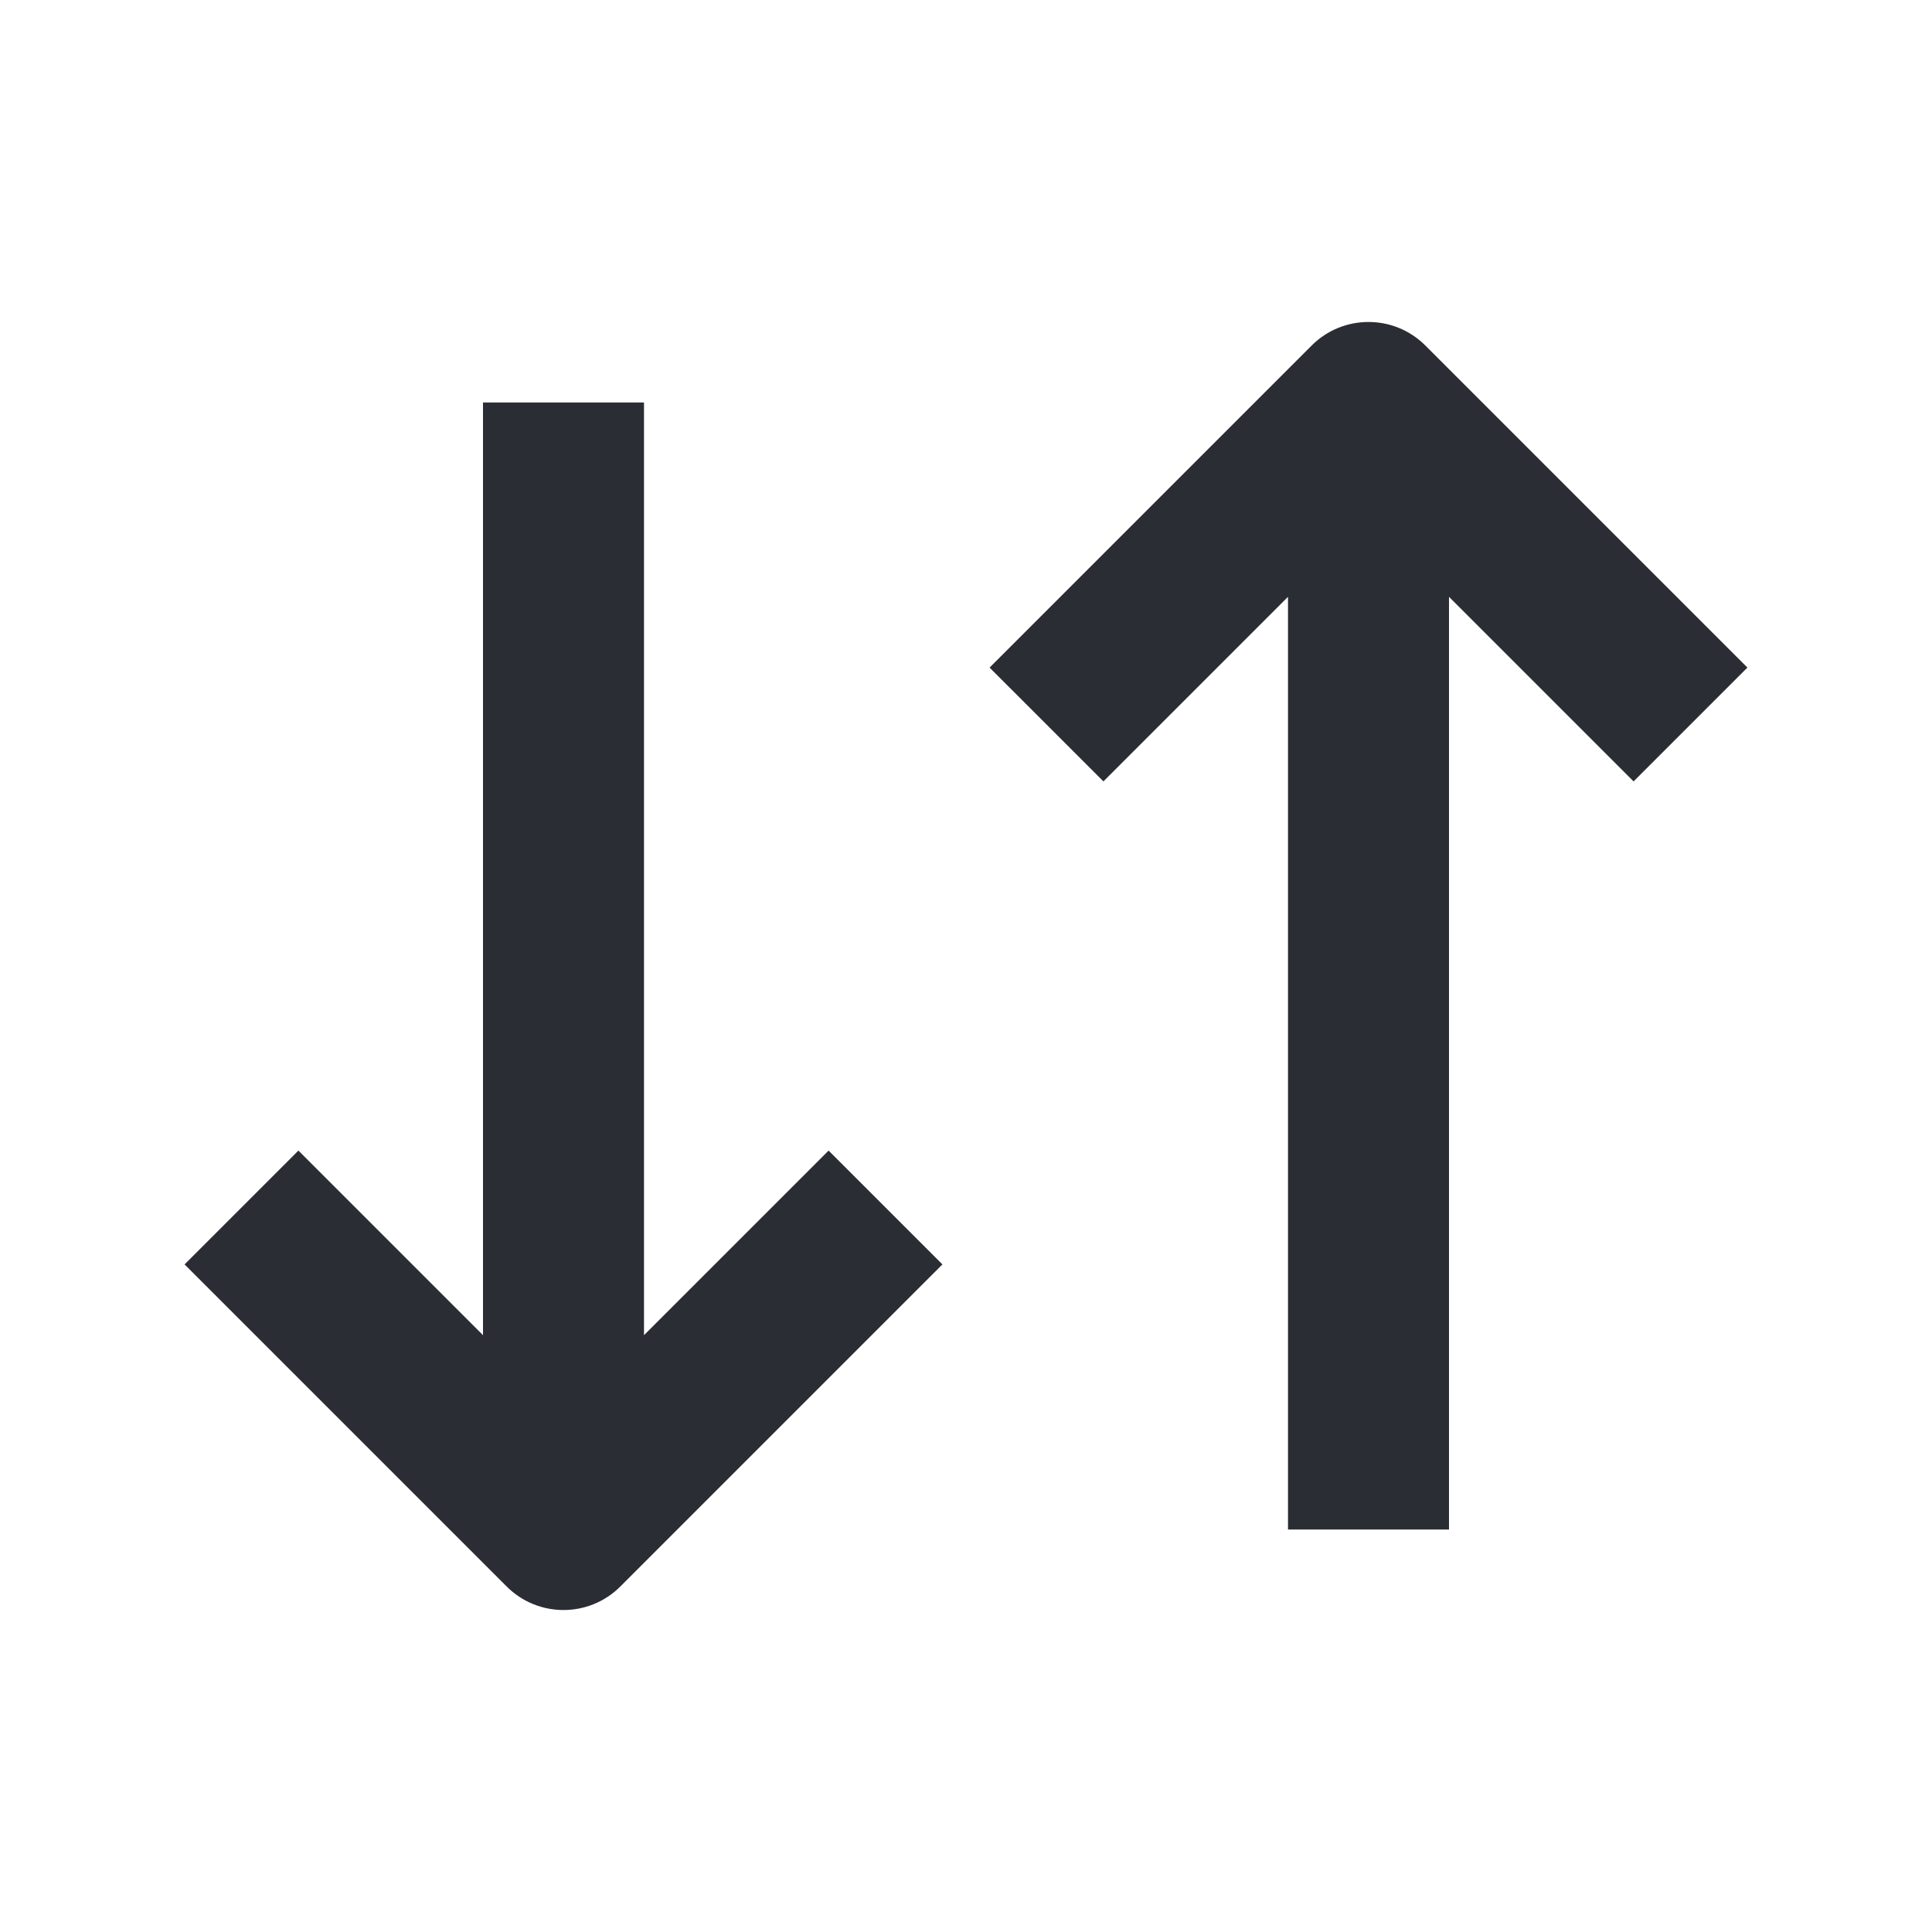 <svg width="24" height="24" viewBox="0 0 24 24" fill="none" xmlns="http://www.w3.org/2000/svg">
<path fill-rule="evenodd" clip-rule="evenodd" d="M16 7.414L13.707 9.707L12.293 8.293L16.293 4.293C16.683 3.902 17.317 3.902 17.707 4.293L21.707 8.293L20.293 9.707L18 7.414L18 19L16 19L16 7.414ZM11.707 15.707L7.707 19.707C7.317 20.098 6.683 20.098 6.293 19.707L2.293 15.707L3.707 14.293L6 16.586L6 5L8 5L8 16.586L10.293 14.293L11.707 15.707Z" fill="#2B2D34"/>
</svg>
